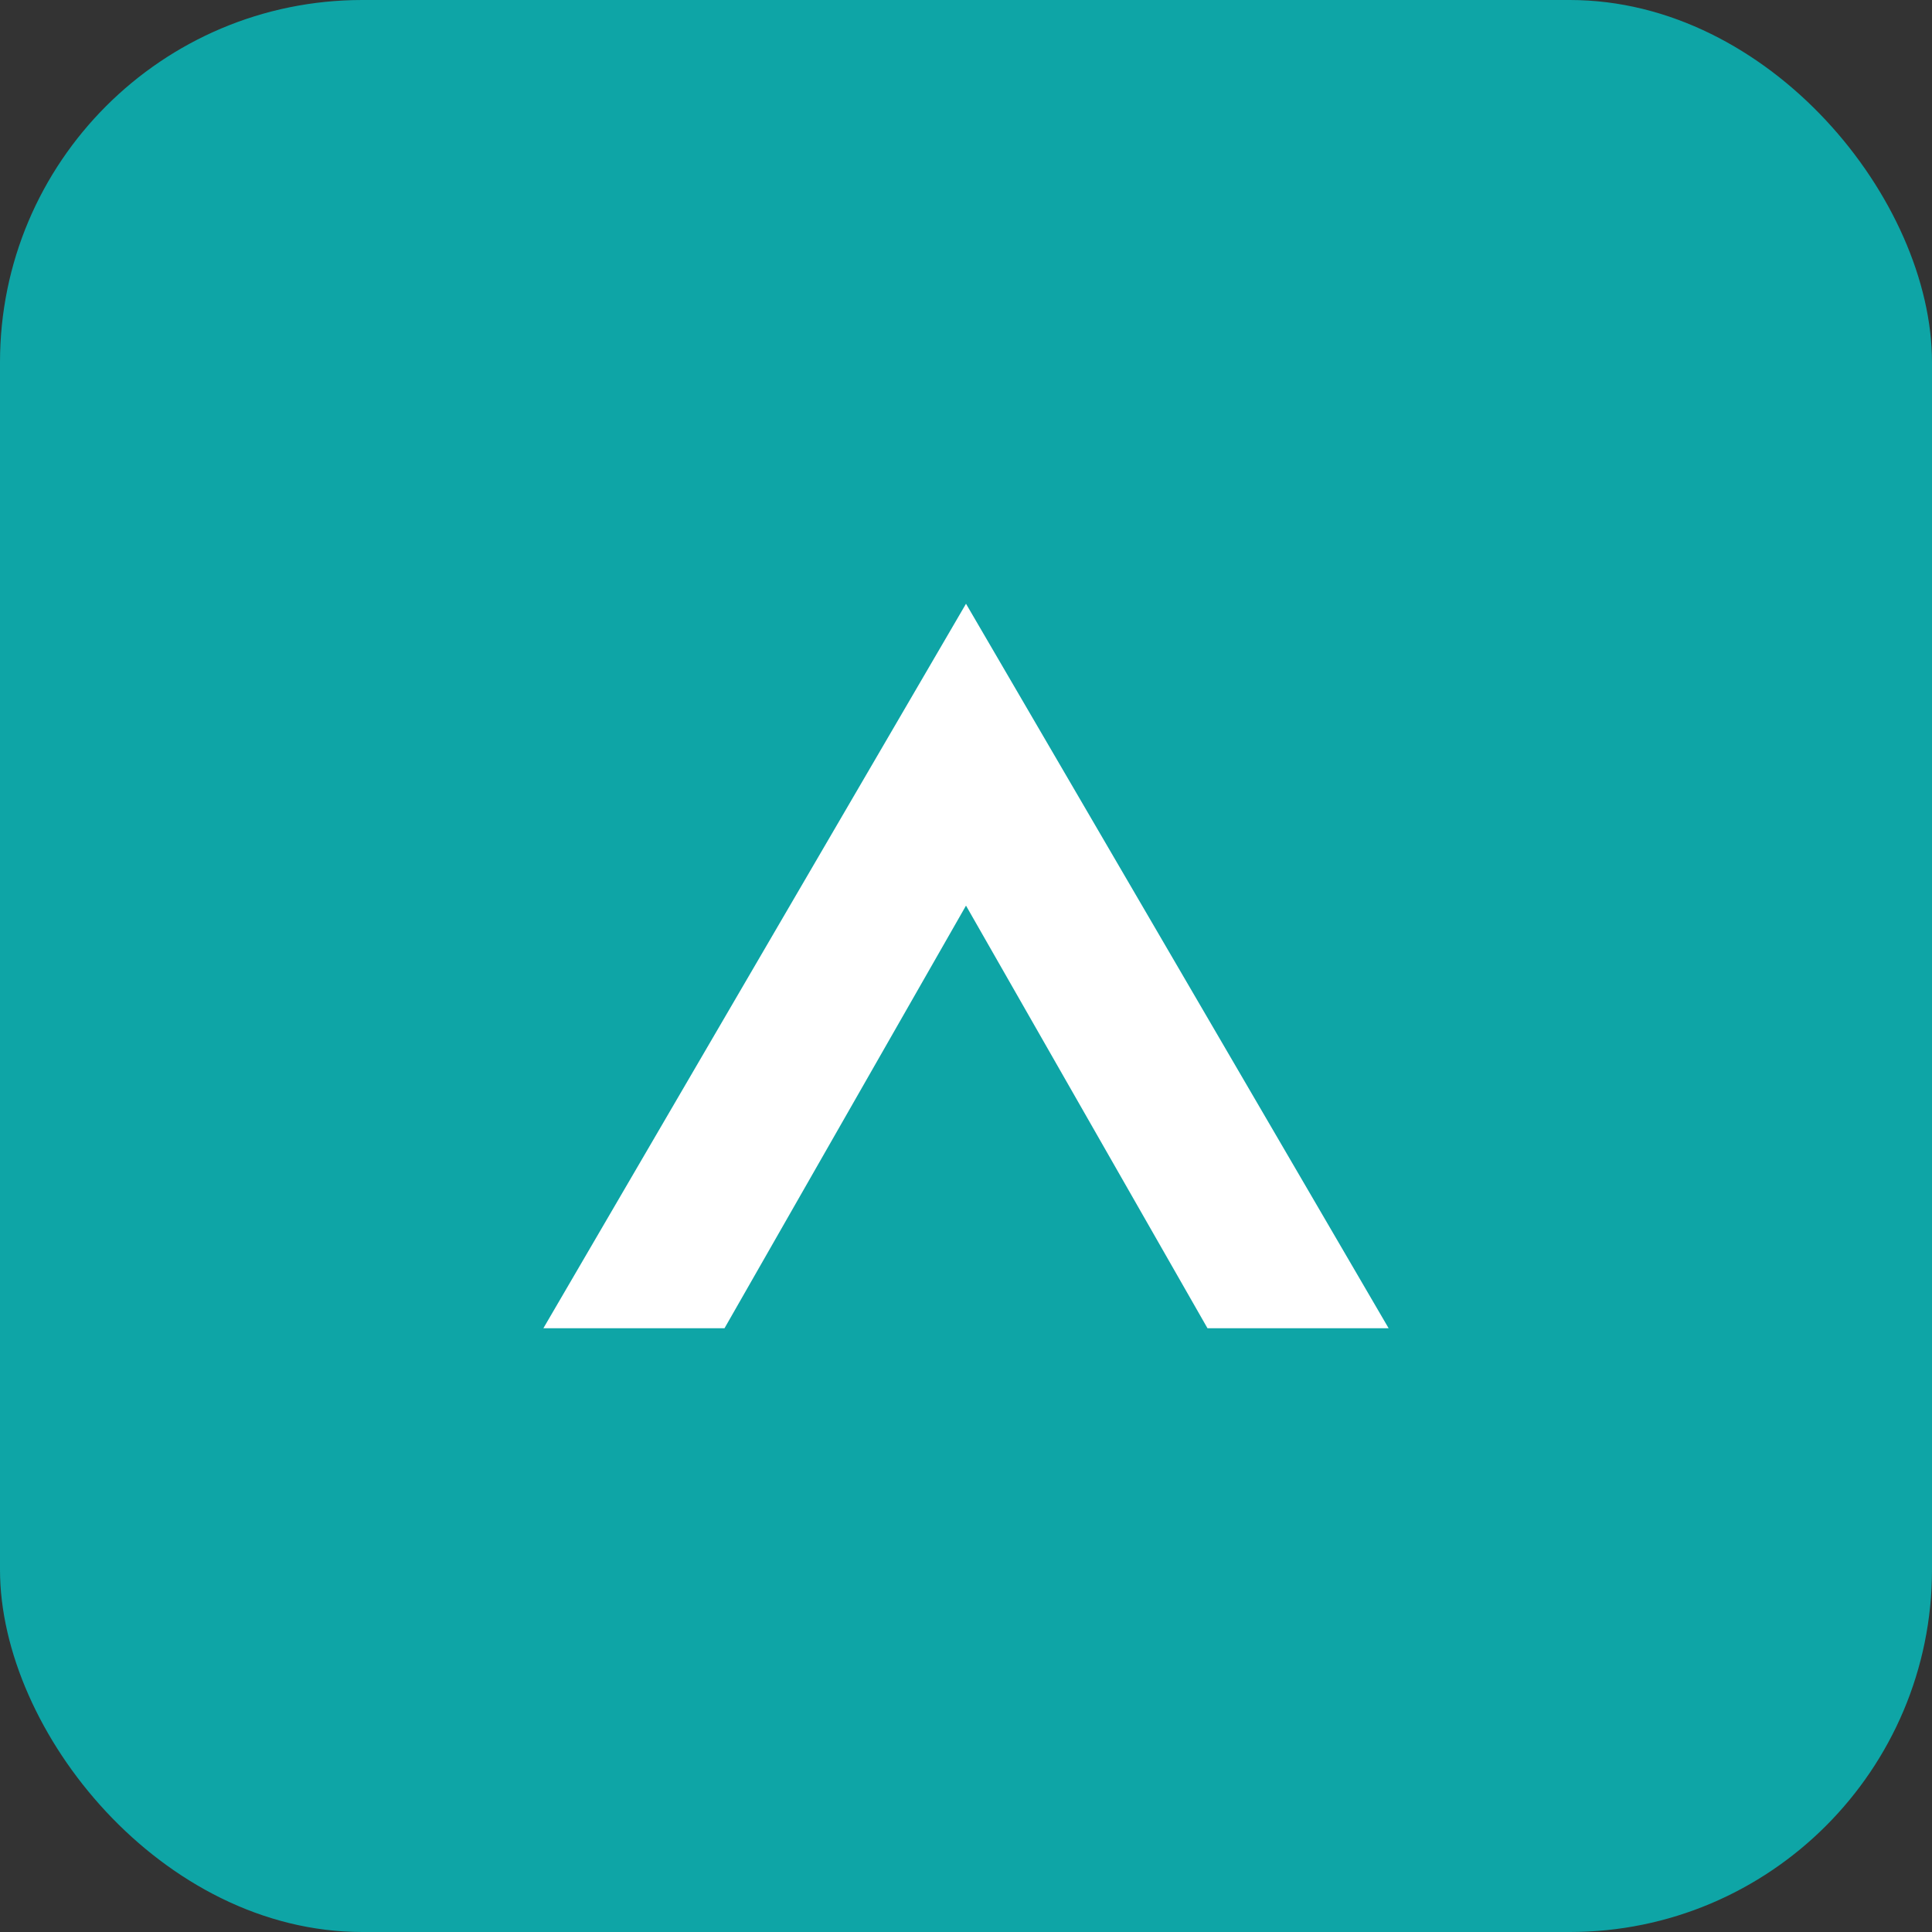 <svg xmlns="http://www.w3.org/2000/svg" viewBox="0 0 64 64">
<rect x="0" y="0" width="64" height="64" fill="#333333" stroke="none"/>
<rect width="64" height="64" rx="12" fill="#0ea5a6"/>
<path d="M18 44l14-24 14 24h-6l-8-14-8 14h-6z" fill="#ffffff"/>
</svg>